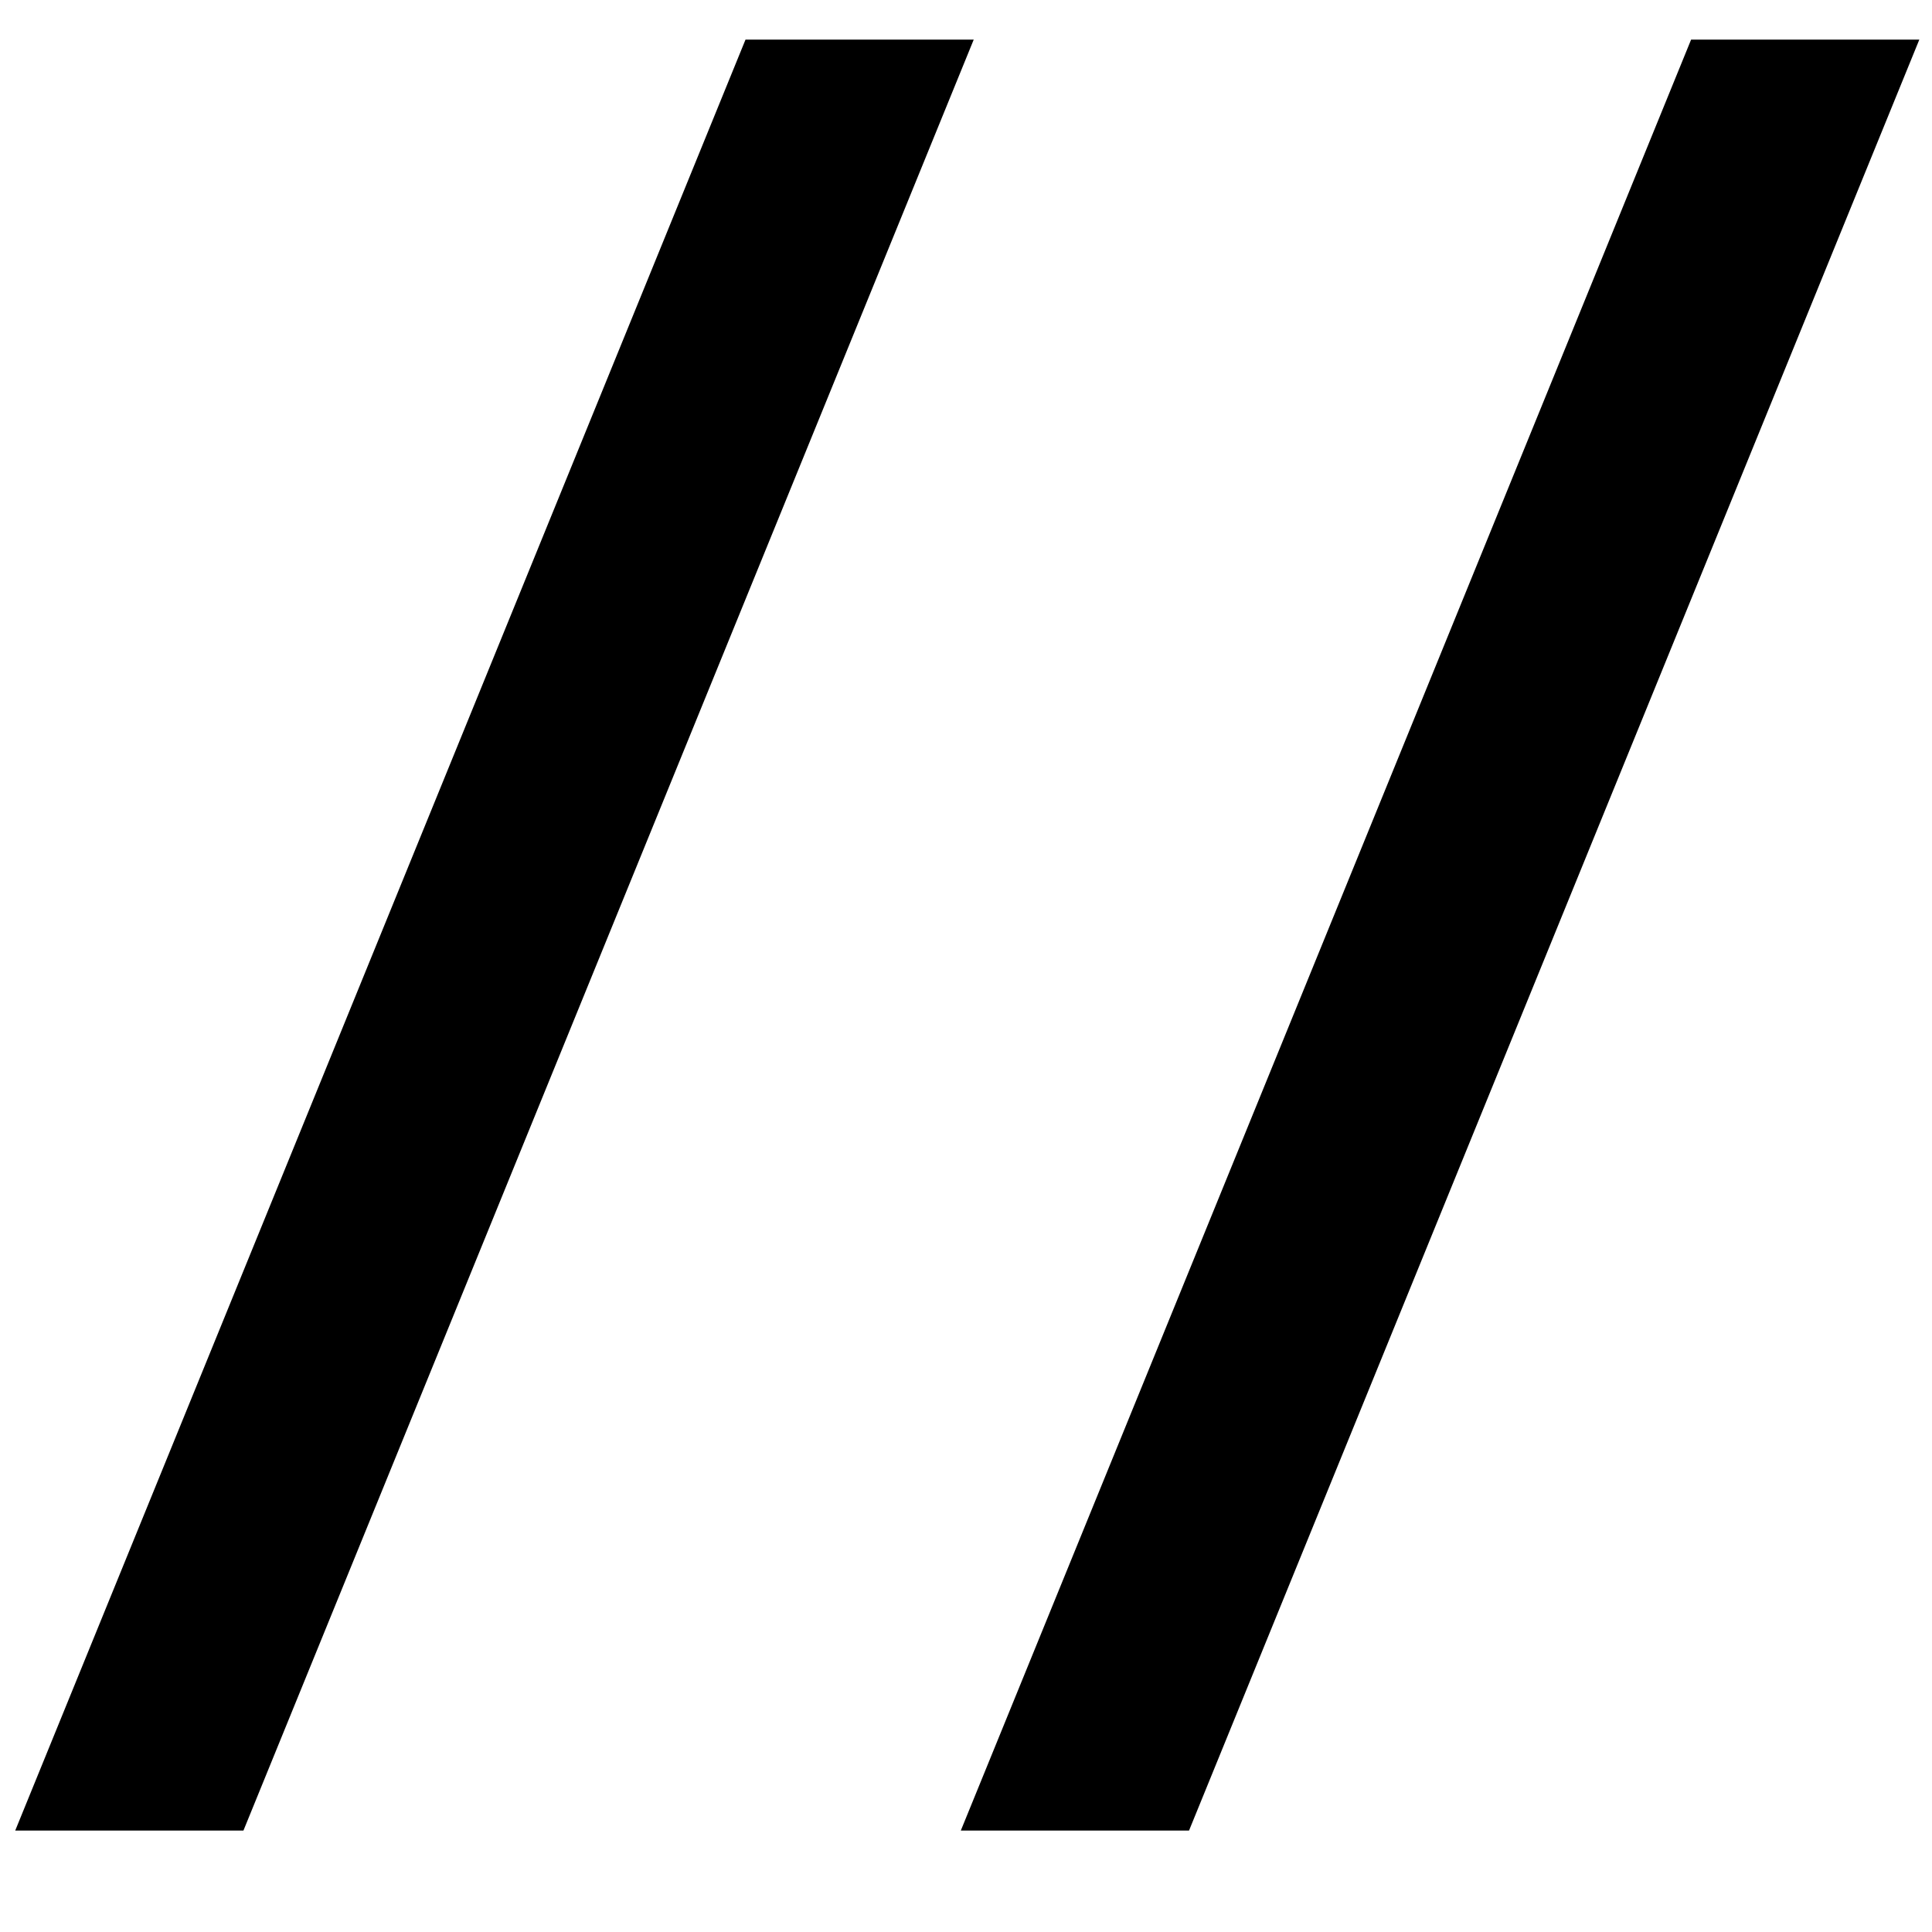 <svg width="16" height="16" viewBox="0 0 16 16" fill="none" xmlns="http://www.w3.org/2000/svg">
<path d="M0.126 15.16L6.174 0.328H8.064L2.016 15.16H0.126ZM7.957 15.16L14.005 0.328H15.895L9.847 15.16H7.957Z" fill="black"/>
</svg>
